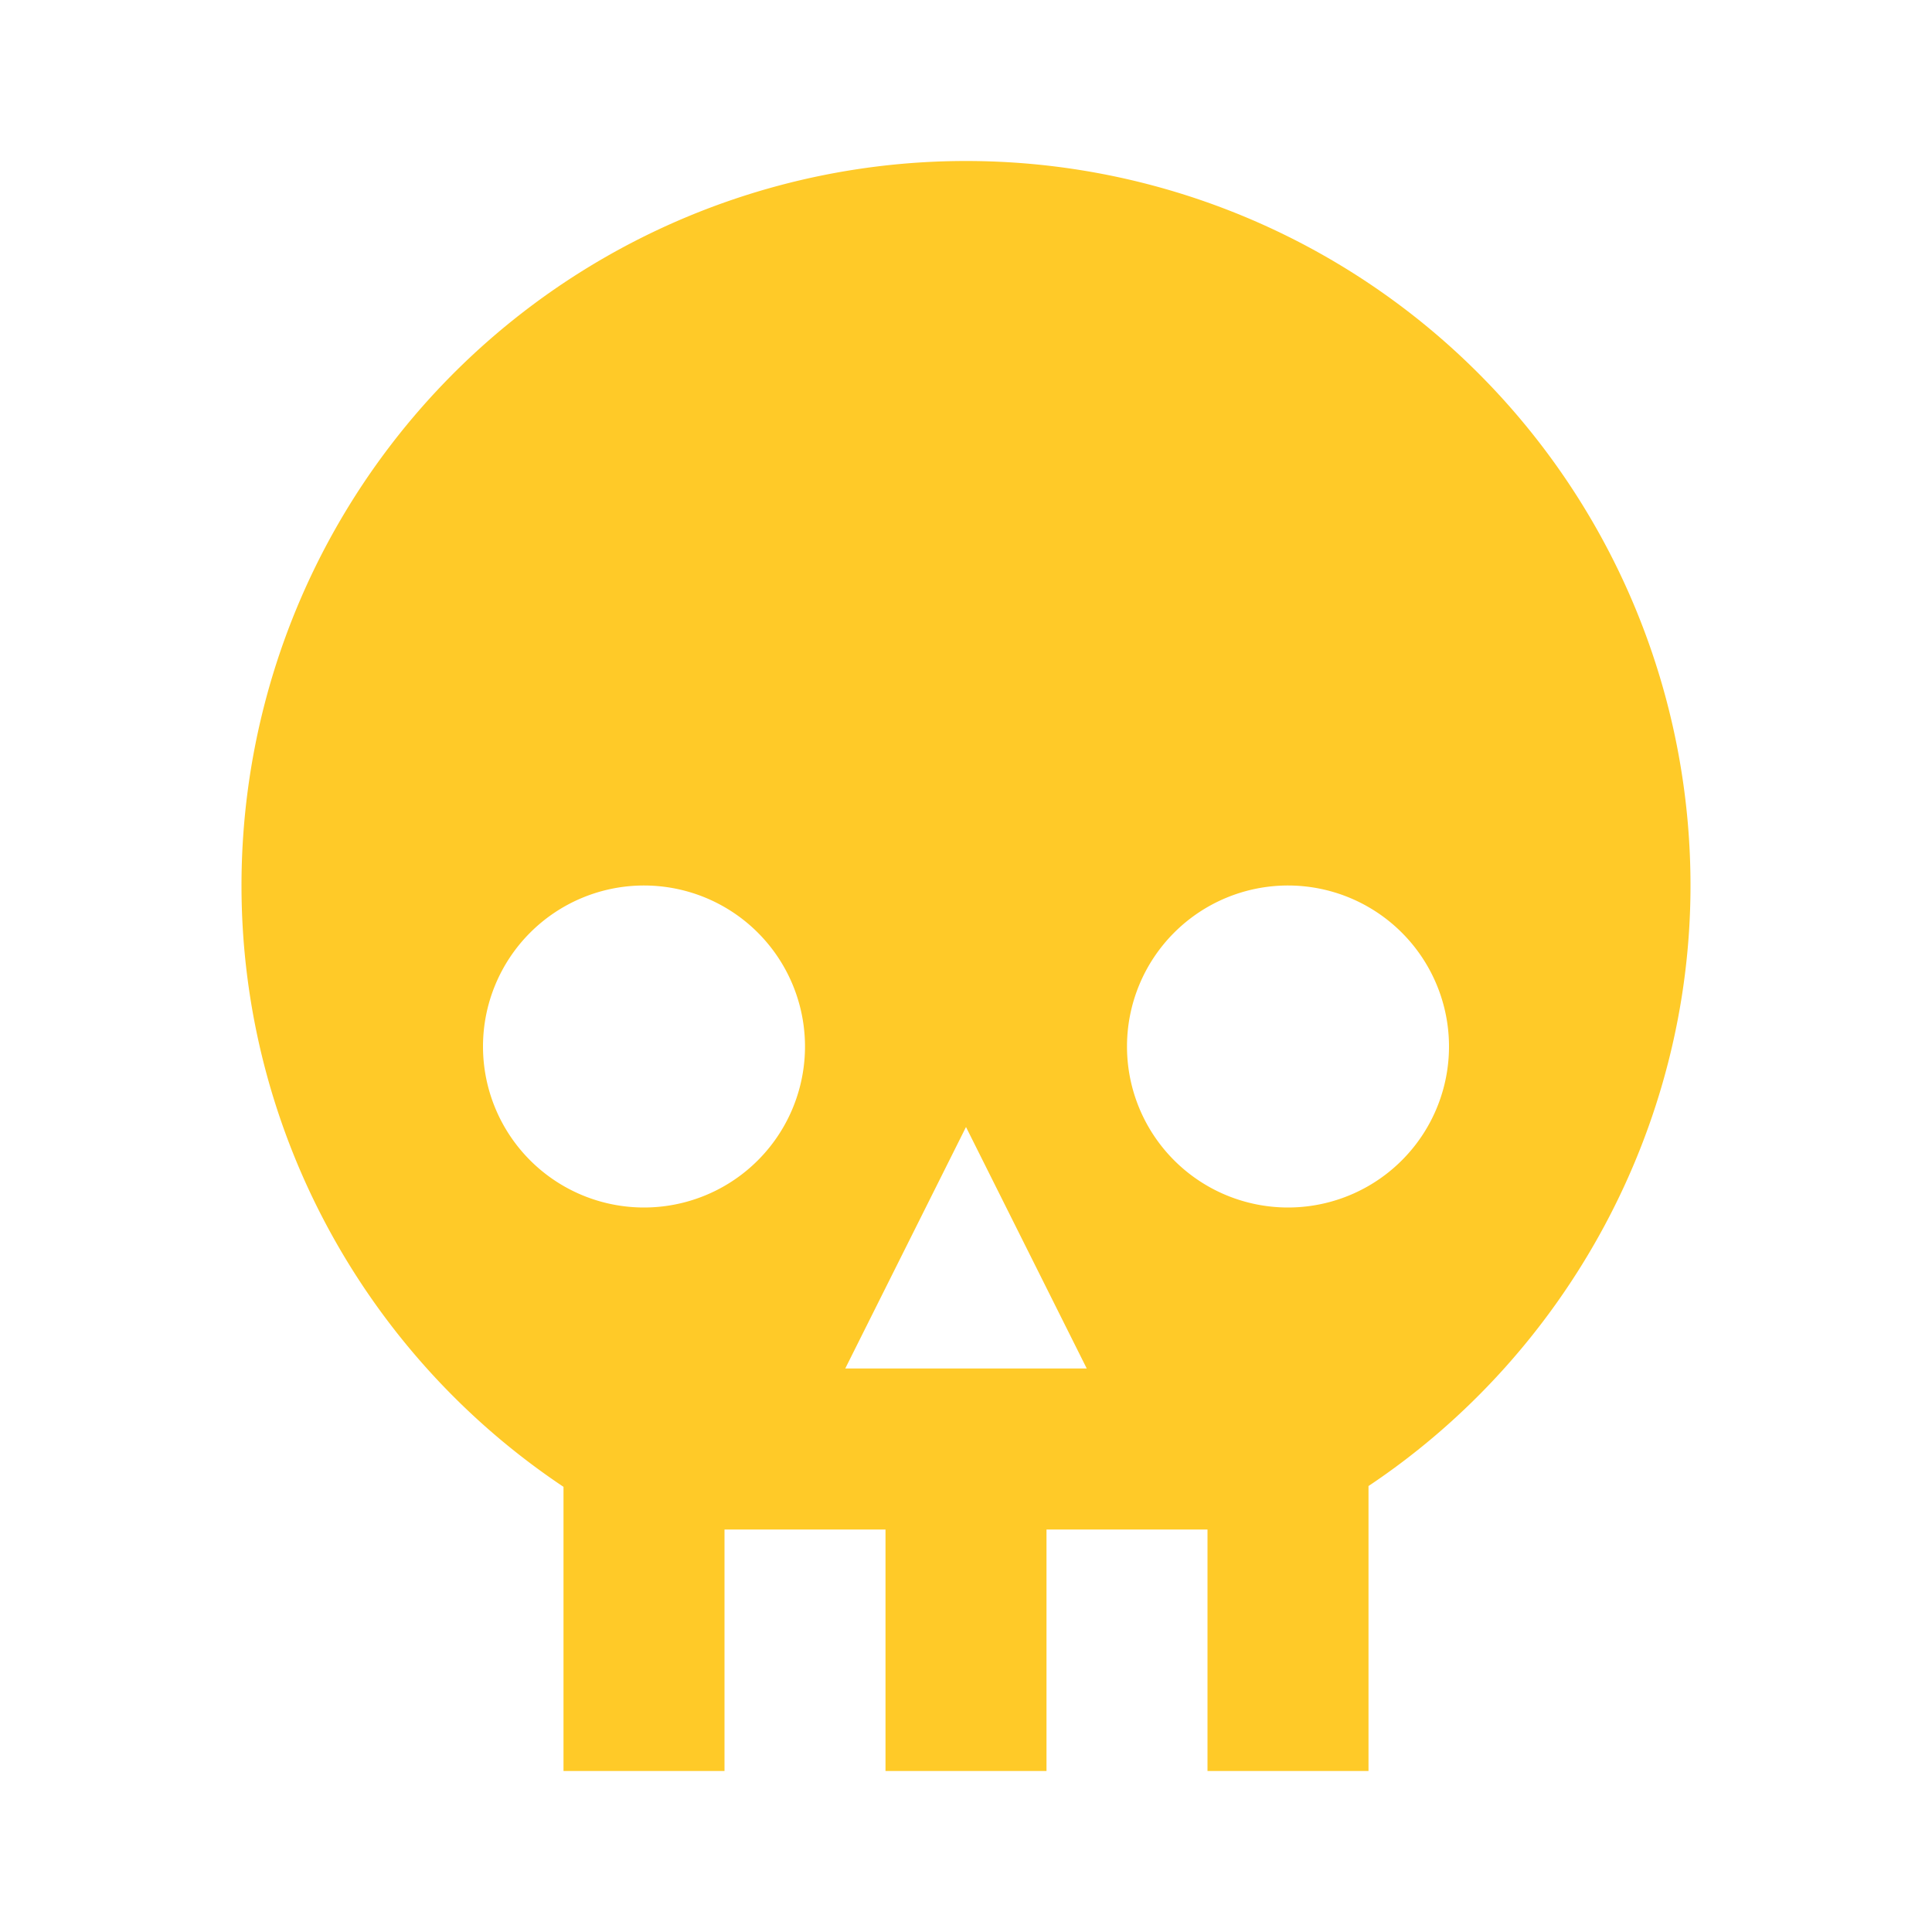 <?xml version="1.0" encoding="UTF-8"?><!DOCTYPE svg PUBLIC "-//W3C//DTD SVG 1.1//EN"
        "http://www.w3.org/Graphics/SVG/1.1/DTD/svg11.dtd">
<svg xmlns="http://www.w3.org/2000/svg" xmlns:xlink="http://www.w3.org/1999/xlink"
     version="1.1" width="16px" height="16px"
     viewBox="0 0 24 24">
    <path fill="#FFCA28"
          d="M12,2A9,9 0 0,0 3,11C3,14.03 4.53,16.82 7,18.47V22H9V19H11V22H13V19H15V22H17V18.46C19.47,16.81 21,14 21,11A9,9 0 0,0 12,2M8,11A2,2 0 0,1 10,13A2,2 0 0,1 8,15A2,2 0 0,1 6,13A2,2 0 0,1 8,11M16,11A2,2 0 0,1 18,13A2,2 0 0,1 16,15A2,2 0 0,1 14,13A2,2 0 0,1 16,11M12,14L13.5,17H10.5L12,14Z"/>
</svg>